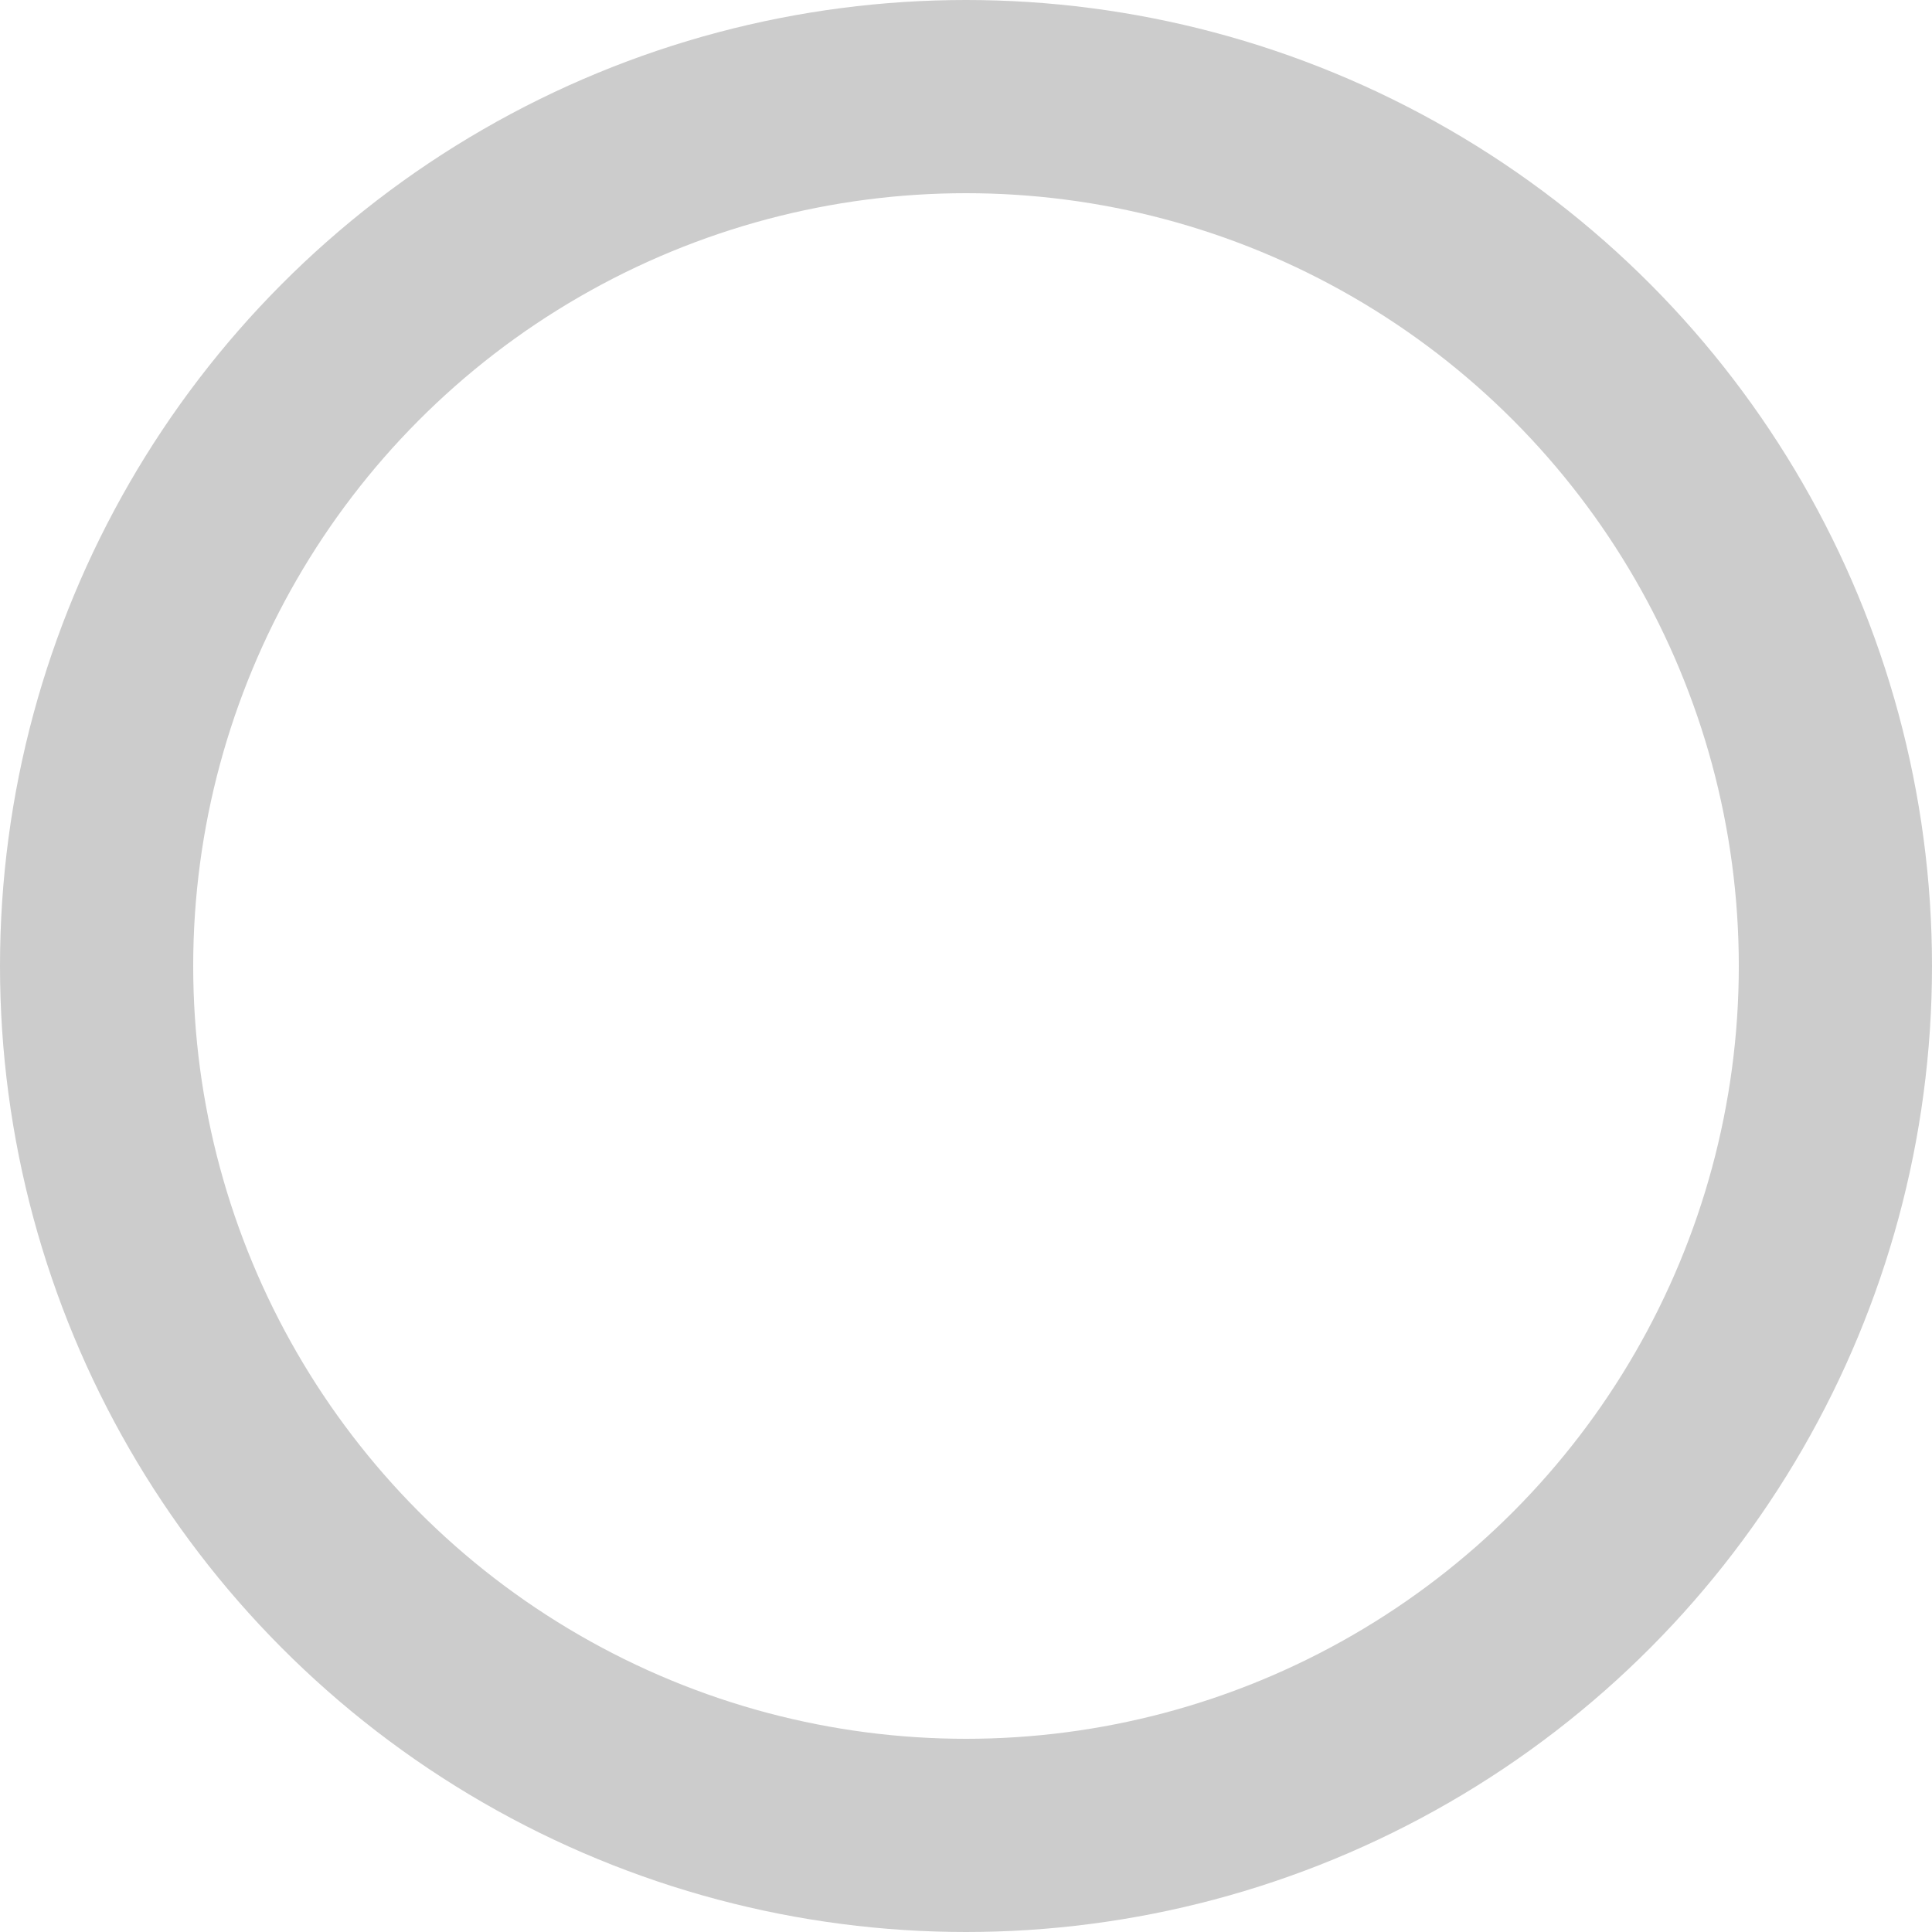<svg xmlns="http://www.w3.org/2000/svg" width="20" height="20" viewBox="0 0 20 20">
    <g fill="none" fill-rule="evenodd">
        <g stroke="#ccc" stroke-width="2">
            <g>
                <g transform="translate(-922 -698) translate(86 631) translate(836 67)">
                    <circle cx="10" cy="10" r="9"/>
                </g>
            </g>
        </g>
    </g>
</svg>
